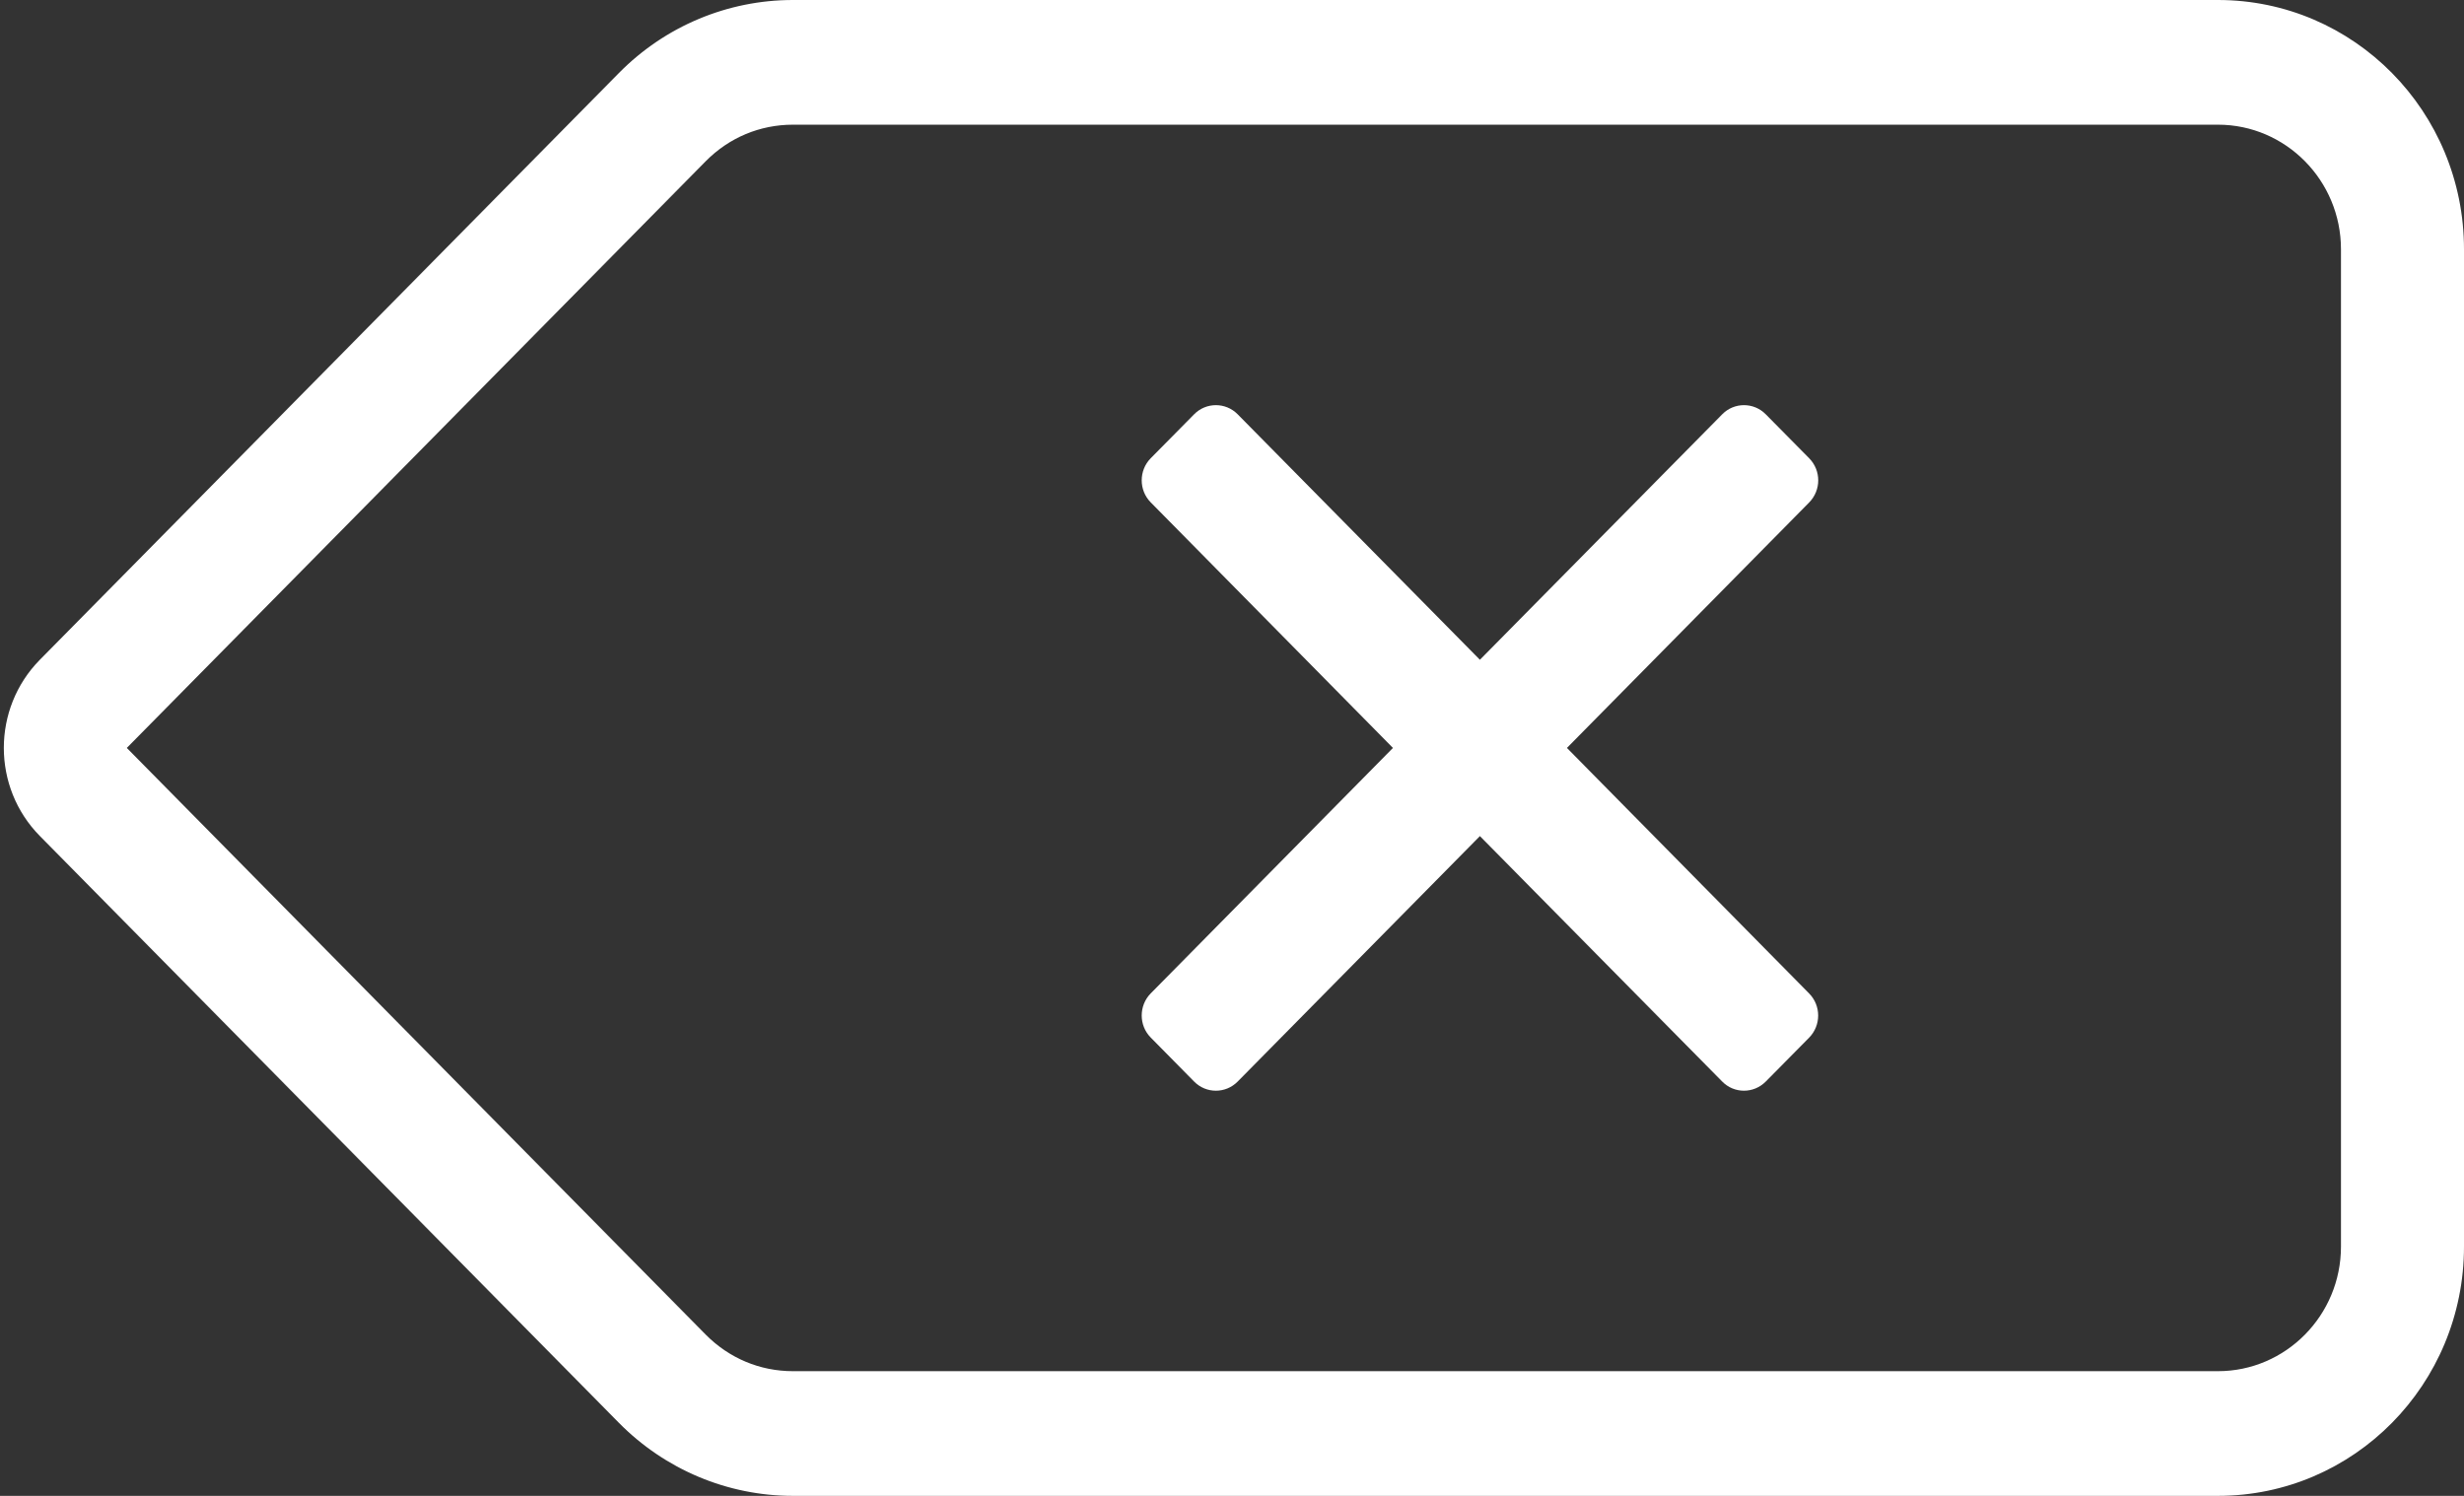 ﻿<?xml version="1.0" encoding="utf-8"?>
<svg version="1.1" xmlns:xlink="http://www.w3.org/1999/xlink" width="28px" height="17px" xmlns="http://www.w3.org/2000/svg">
  <rect width="100%" height="100%" fill="#333333" stroke="none"/>
  <g transform="matrix(1 0 0 1 -317 -182 )">
    <path d="M 20.559 5.71  C 20.696 5.571  20.696 5.347  20.559 5.208  L 20.065 4.708  C 19.929 4.57  19.707 4.57  19.571 4.708  L 16.817 7.498  L 14.064 4.708  C 13.928 4.57  13.706 4.57  13.57 4.708  L 13.076 5.208  C 12.94 5.347  12.94 5.571  13.076 5.709  L 15.829 8.5  L 13.076 11.29  C 12.94 11.429  12.94 11.653  13.076 11.791  L 13.57 12.292  C 13.706 12.43  13.928 12.43  14.064 12.292  L 16.817 9.502  L 19.571 12.292  C 19.707 12.43  19.928 12.43  20.065 12.292  L 20.559 11.792  C 20.695 11.653  20.695 11.429  20.559 11.291  L 17.806 8.5  L 20.559 5.71  Z M 28 2.833  C 28 1.268  26.749 0  25.204 0  L 9.01 0  C 8.268 0  7.557 0.298  7.033 0.83  L 0.453 7.498  C -0.093 8.052  -0.093 8.948  0.453 9.501  L 7.033 16.17  C 7.557 16.701  8.268 17  9.009 17  L 25.204 17  C 26.749 17  28 15.732  28 14.167  L 28 2.833  Z M 26.602 2.833  L 26.602 14.167  C 26.602 14.948  25.975 15.583  25.204 15.583  L 9.01 15.583  C 8.636 15.583  8.286 15.436  8.021 15.169  L 1.441 8.5  L 8.021 1.831  C 8.285 1.564  8.636 1.417  9.01 1.417  L 25.204 1.417  C 25.975 1.417  26.602 2.052  26.602 2.833  Z " fill-rule="nonzero" fill="#ffffff" stroke="none" transform="matrix(1 0 0 1 317 182 )" />
  </g>
</svg>